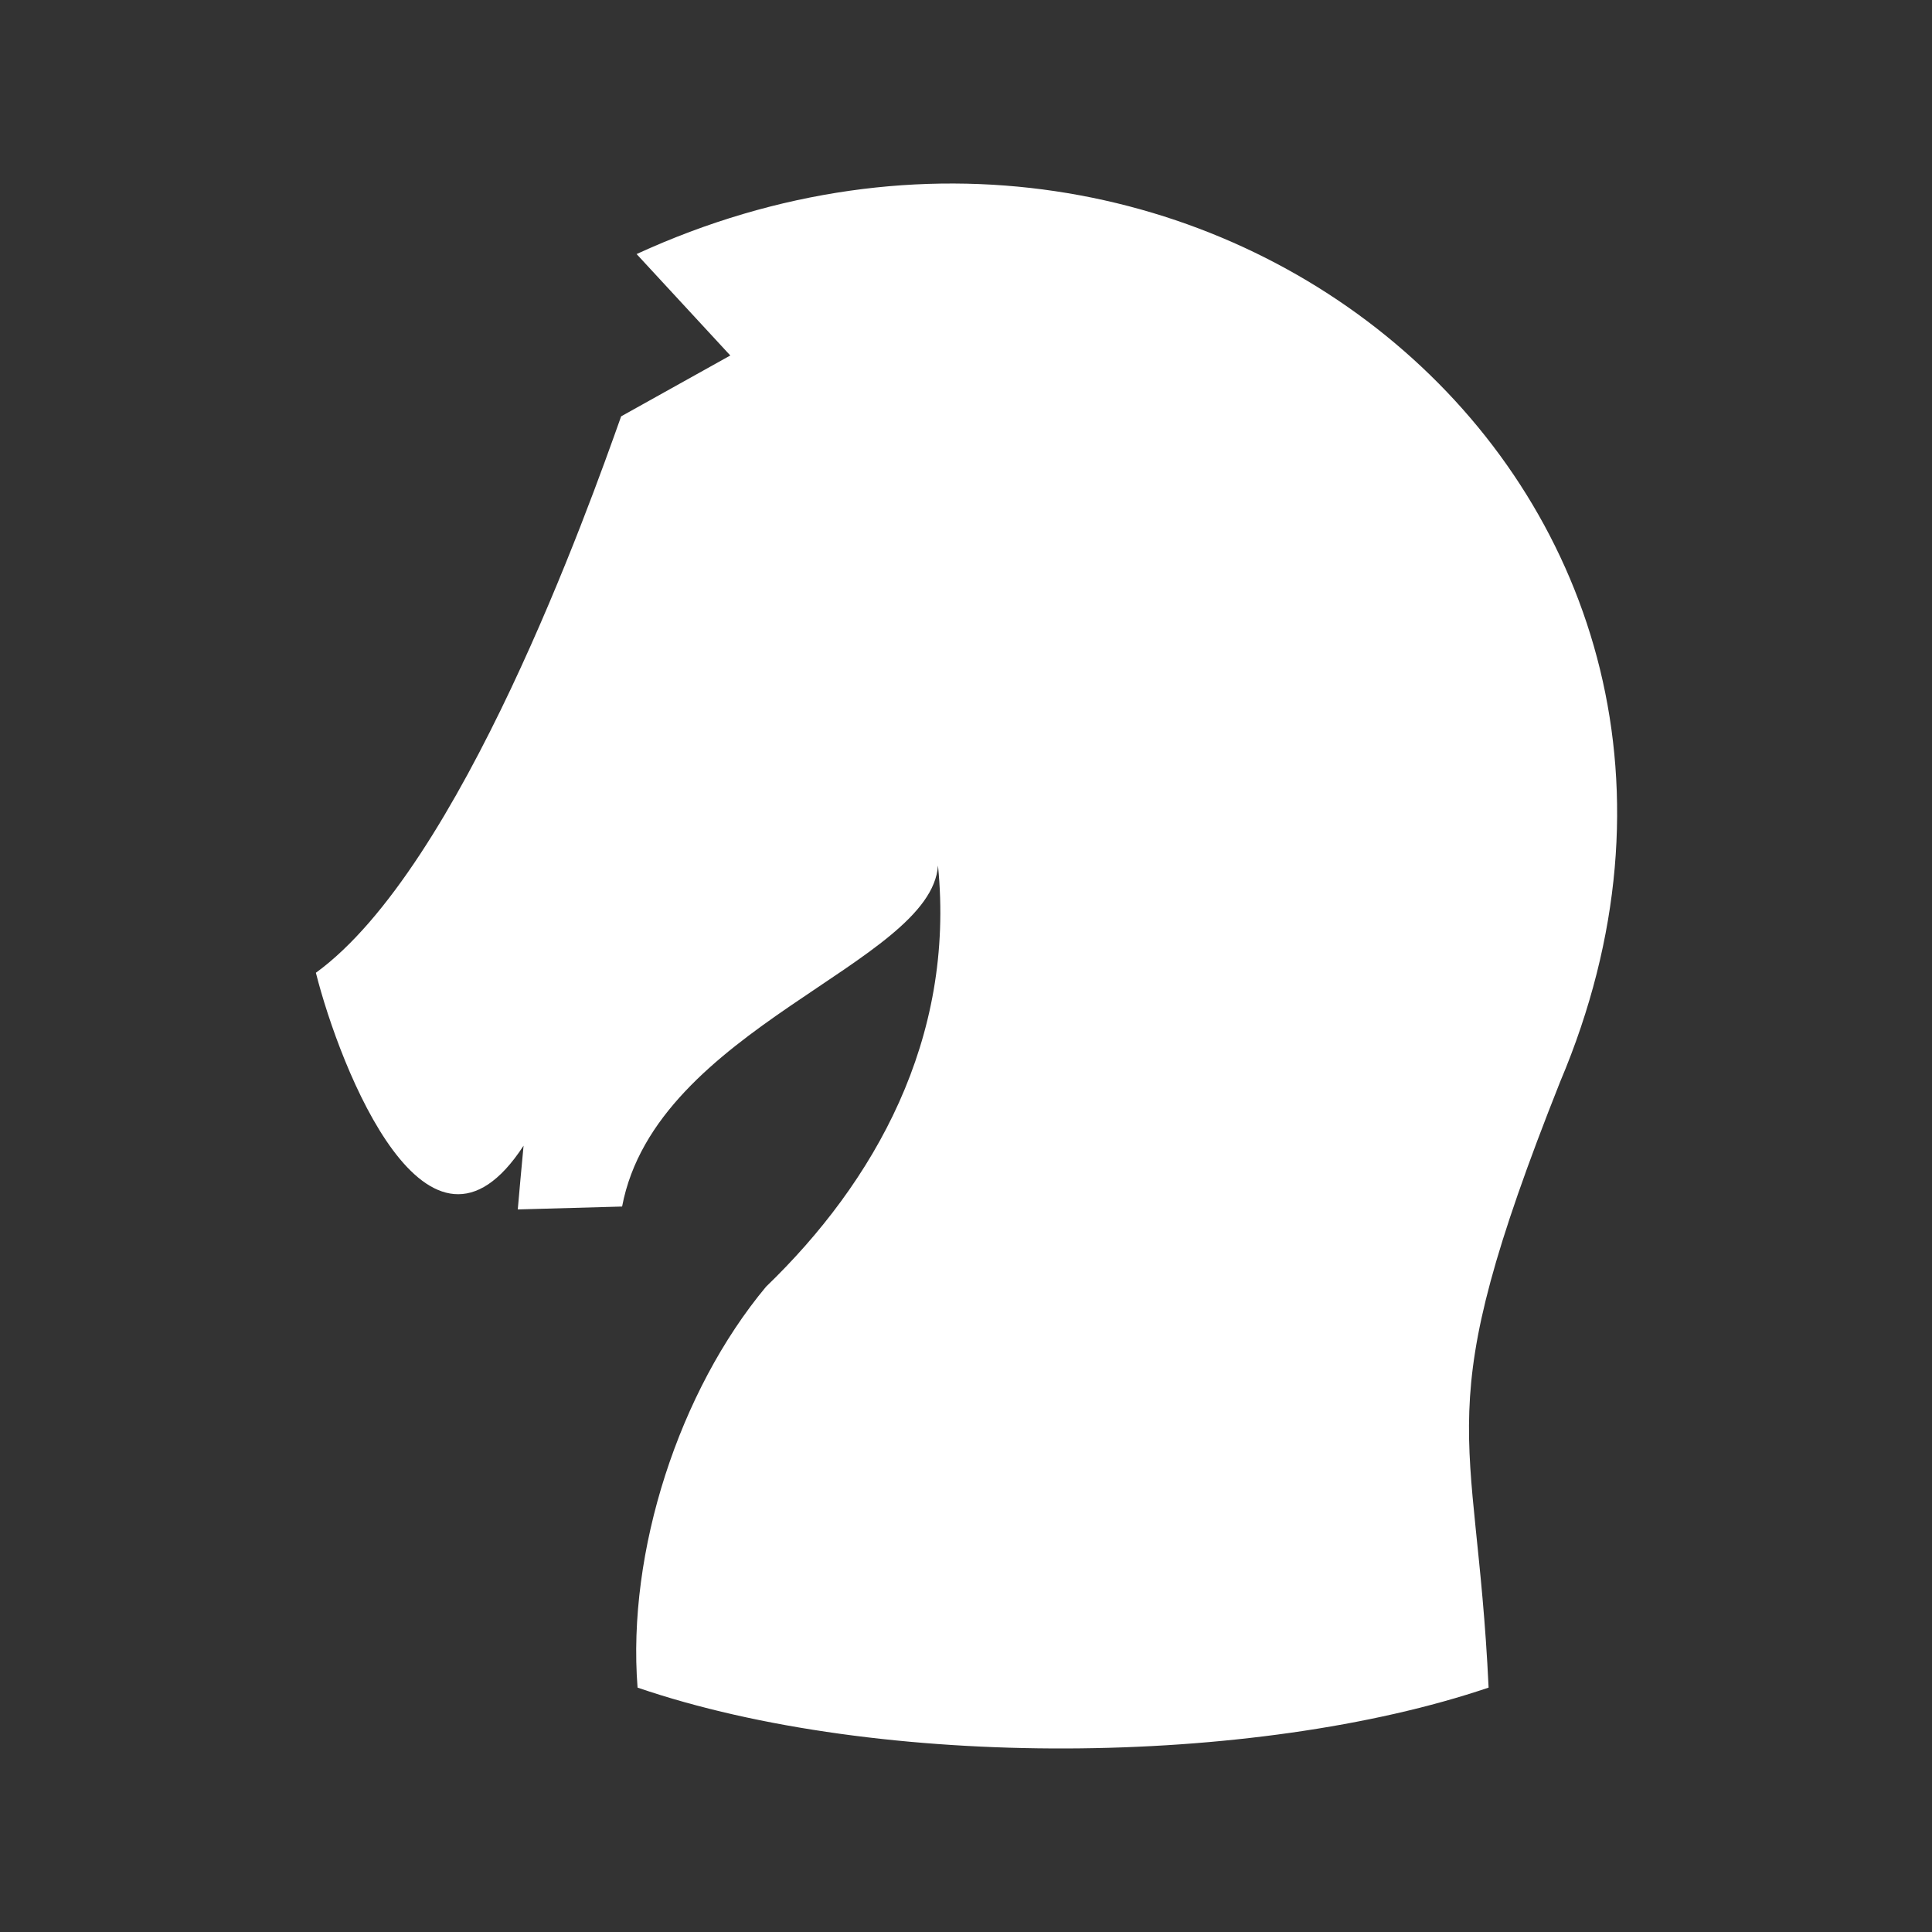 <svg version="1.1" id="knight"
	 class="svg-piece"
	 xmlns="http://www.w3.org/2000/svg"
	 x="0px" y="0px"
	 viewBox="0 0 200 200"
	 width="200px" height="200px"
	 fill="white">
<rect x="0" y="0" width="200" height="200" fill="#333333" stroke="none"/>
<title>Knight</title>
<path id='path' d="M161.5,112c-13.9,35-8.7,35-7.4,62.7c-24.2,8.2-63,8.6-88.1,0c-1.1-14.1,4.3-30.7,13.3-41.5l0,0c11.2-10.8,19.6-25.6,17.8-43.6c-0.7,10.2-29.2,16.8-32.7,35.3l-10.8,0.3c0.1-1.3,0.4-4.4,0.6-6.6c-9.9,15.2-19-8-21.5-17.9C47.7,89.8,61,52.4,64.3,43.1l11.3-6.3l-9.7-10.5C124.7-0.7,187.1,51.5,161.5,112z"/>
</svg>
